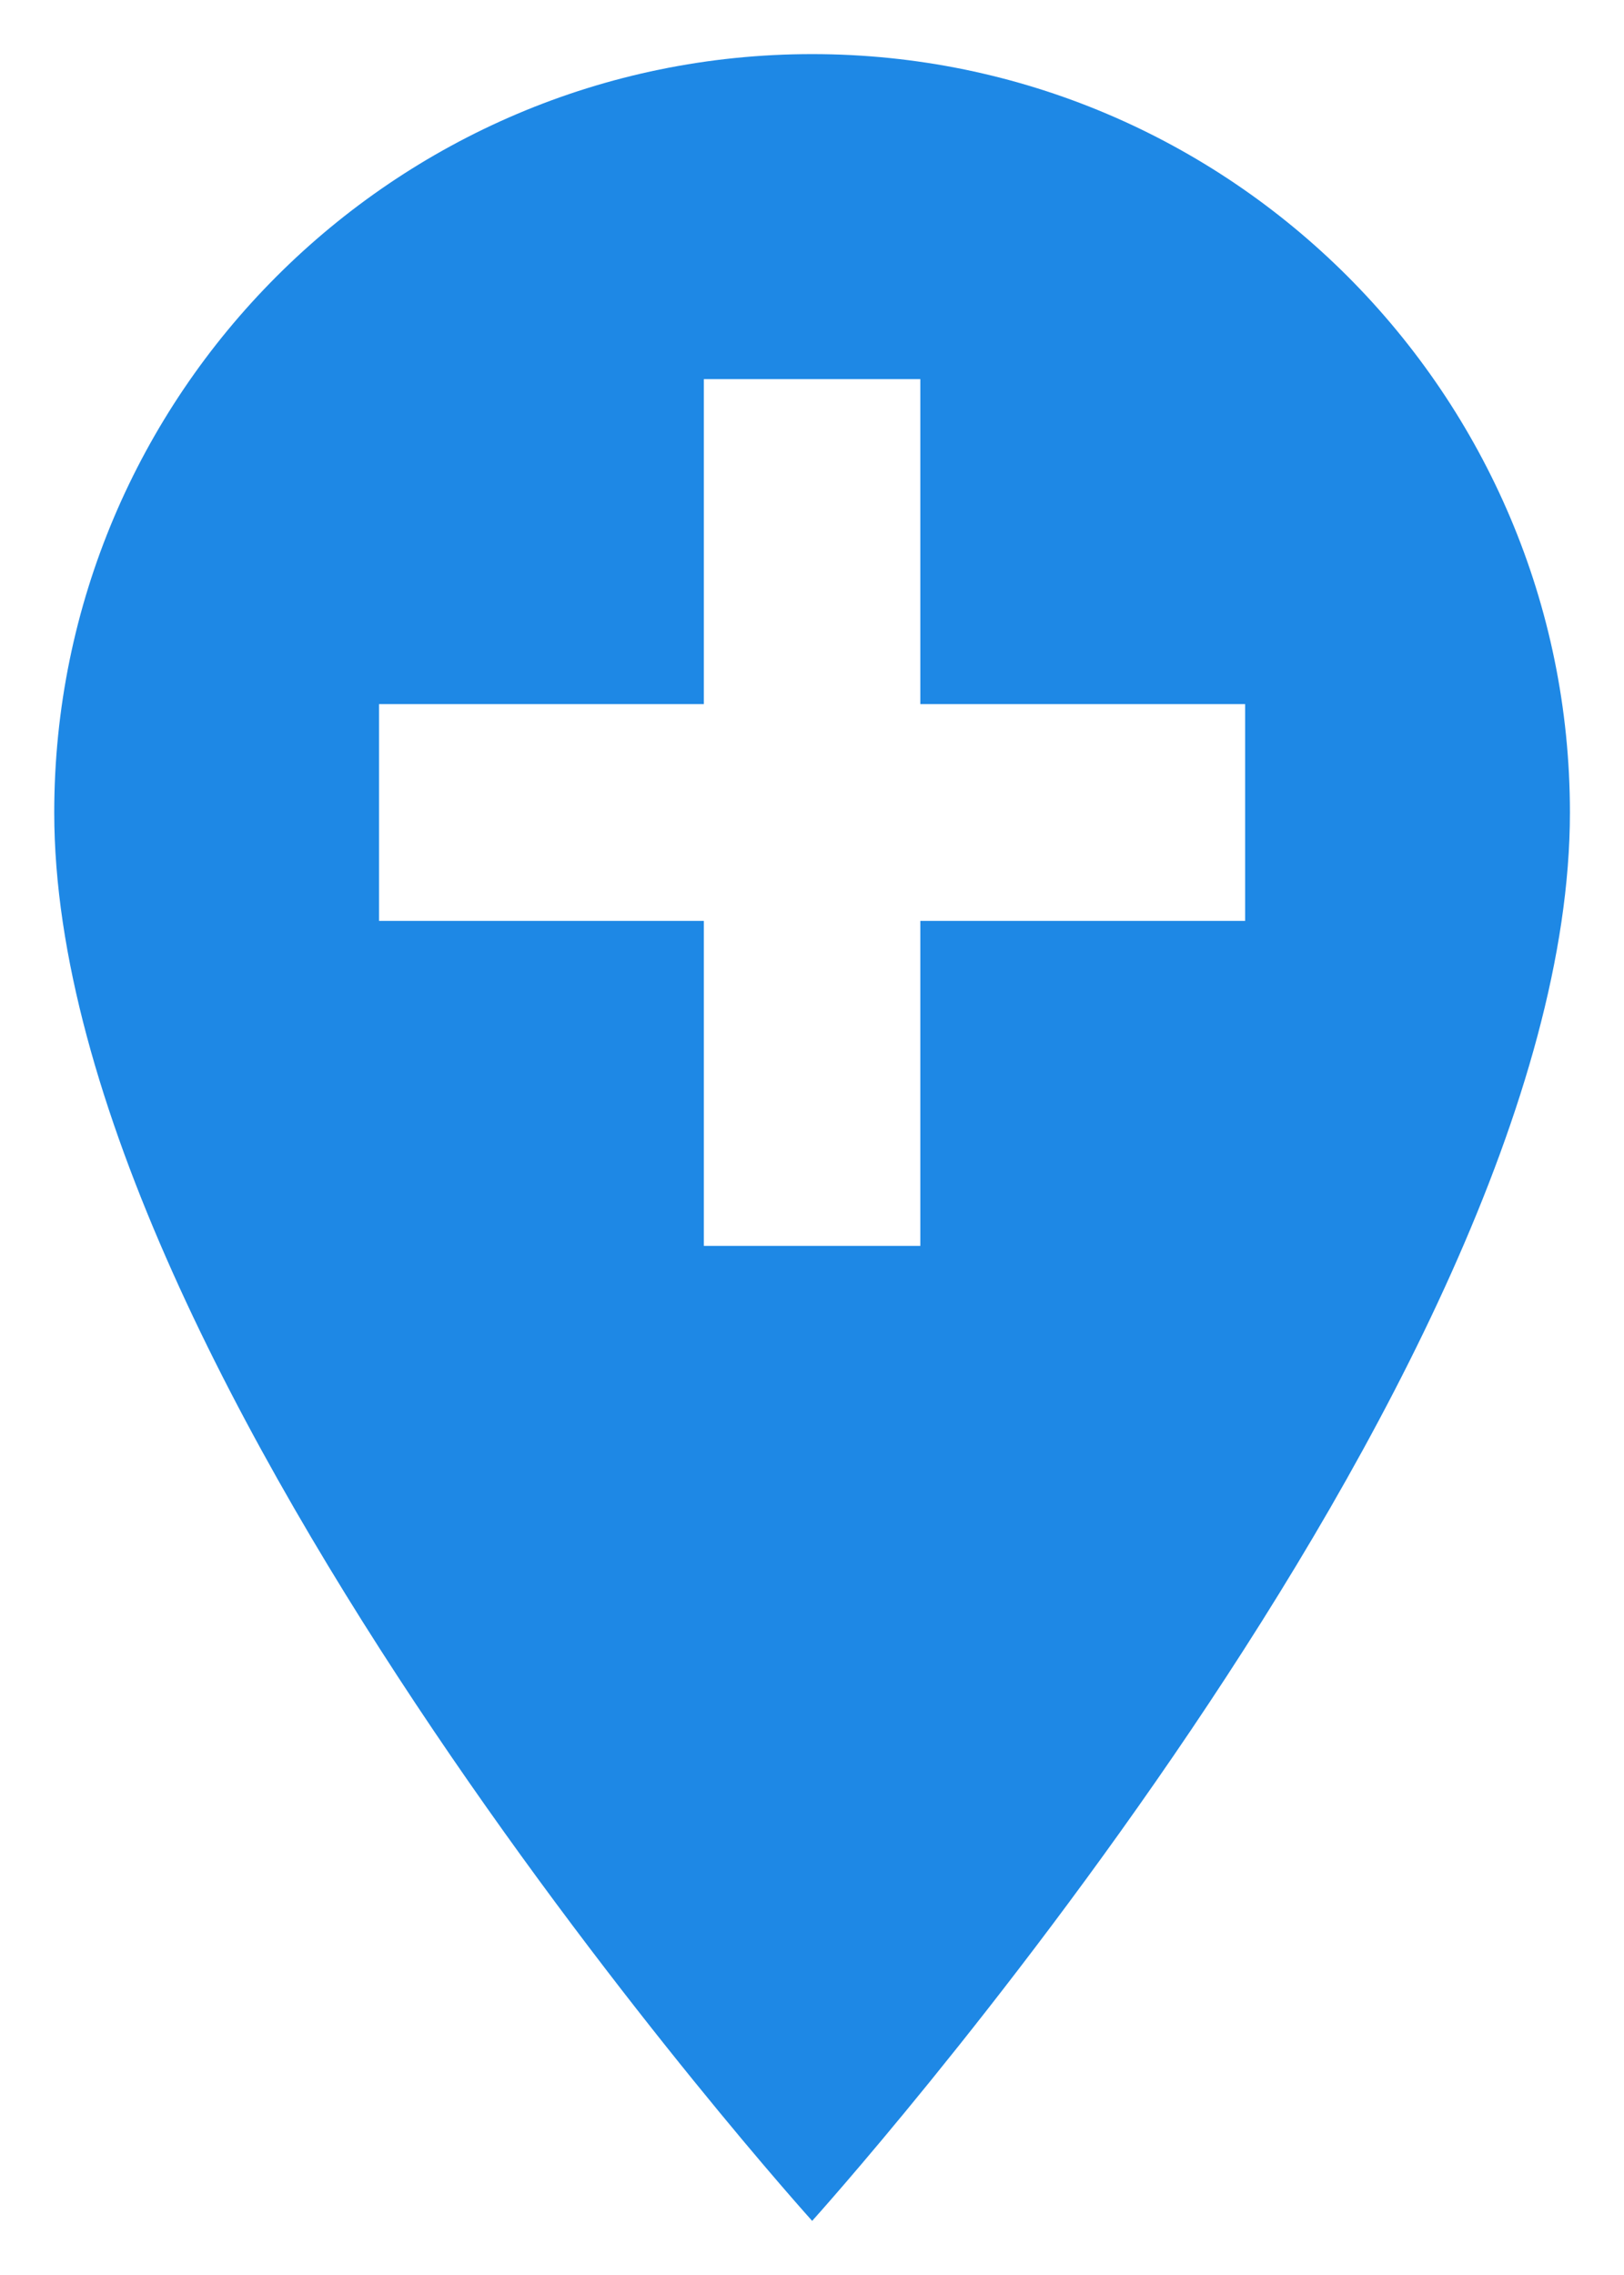 <svg width="10" height="14" viewBox="0 0 10 14" fill="none" xmlns="http://www.w3.org/2000/svg">
<path d="M5.001 0.333C2.427 0.333 0.334 2.427 0.334 5C0.334 8.5 5.001 13.667 5.001 13.667C5.001 13.667 9.667 8.5 9.667 5C9.667 2.427 7.574 0.333 5.001 0.333ZM7.667 5.667H5.667V7.667H4.334V5.667H2.334V4.333H4.334V2.333H5.667V4.333H7.667V5.667Z" fill="#1E88E5"/>
</svg>
